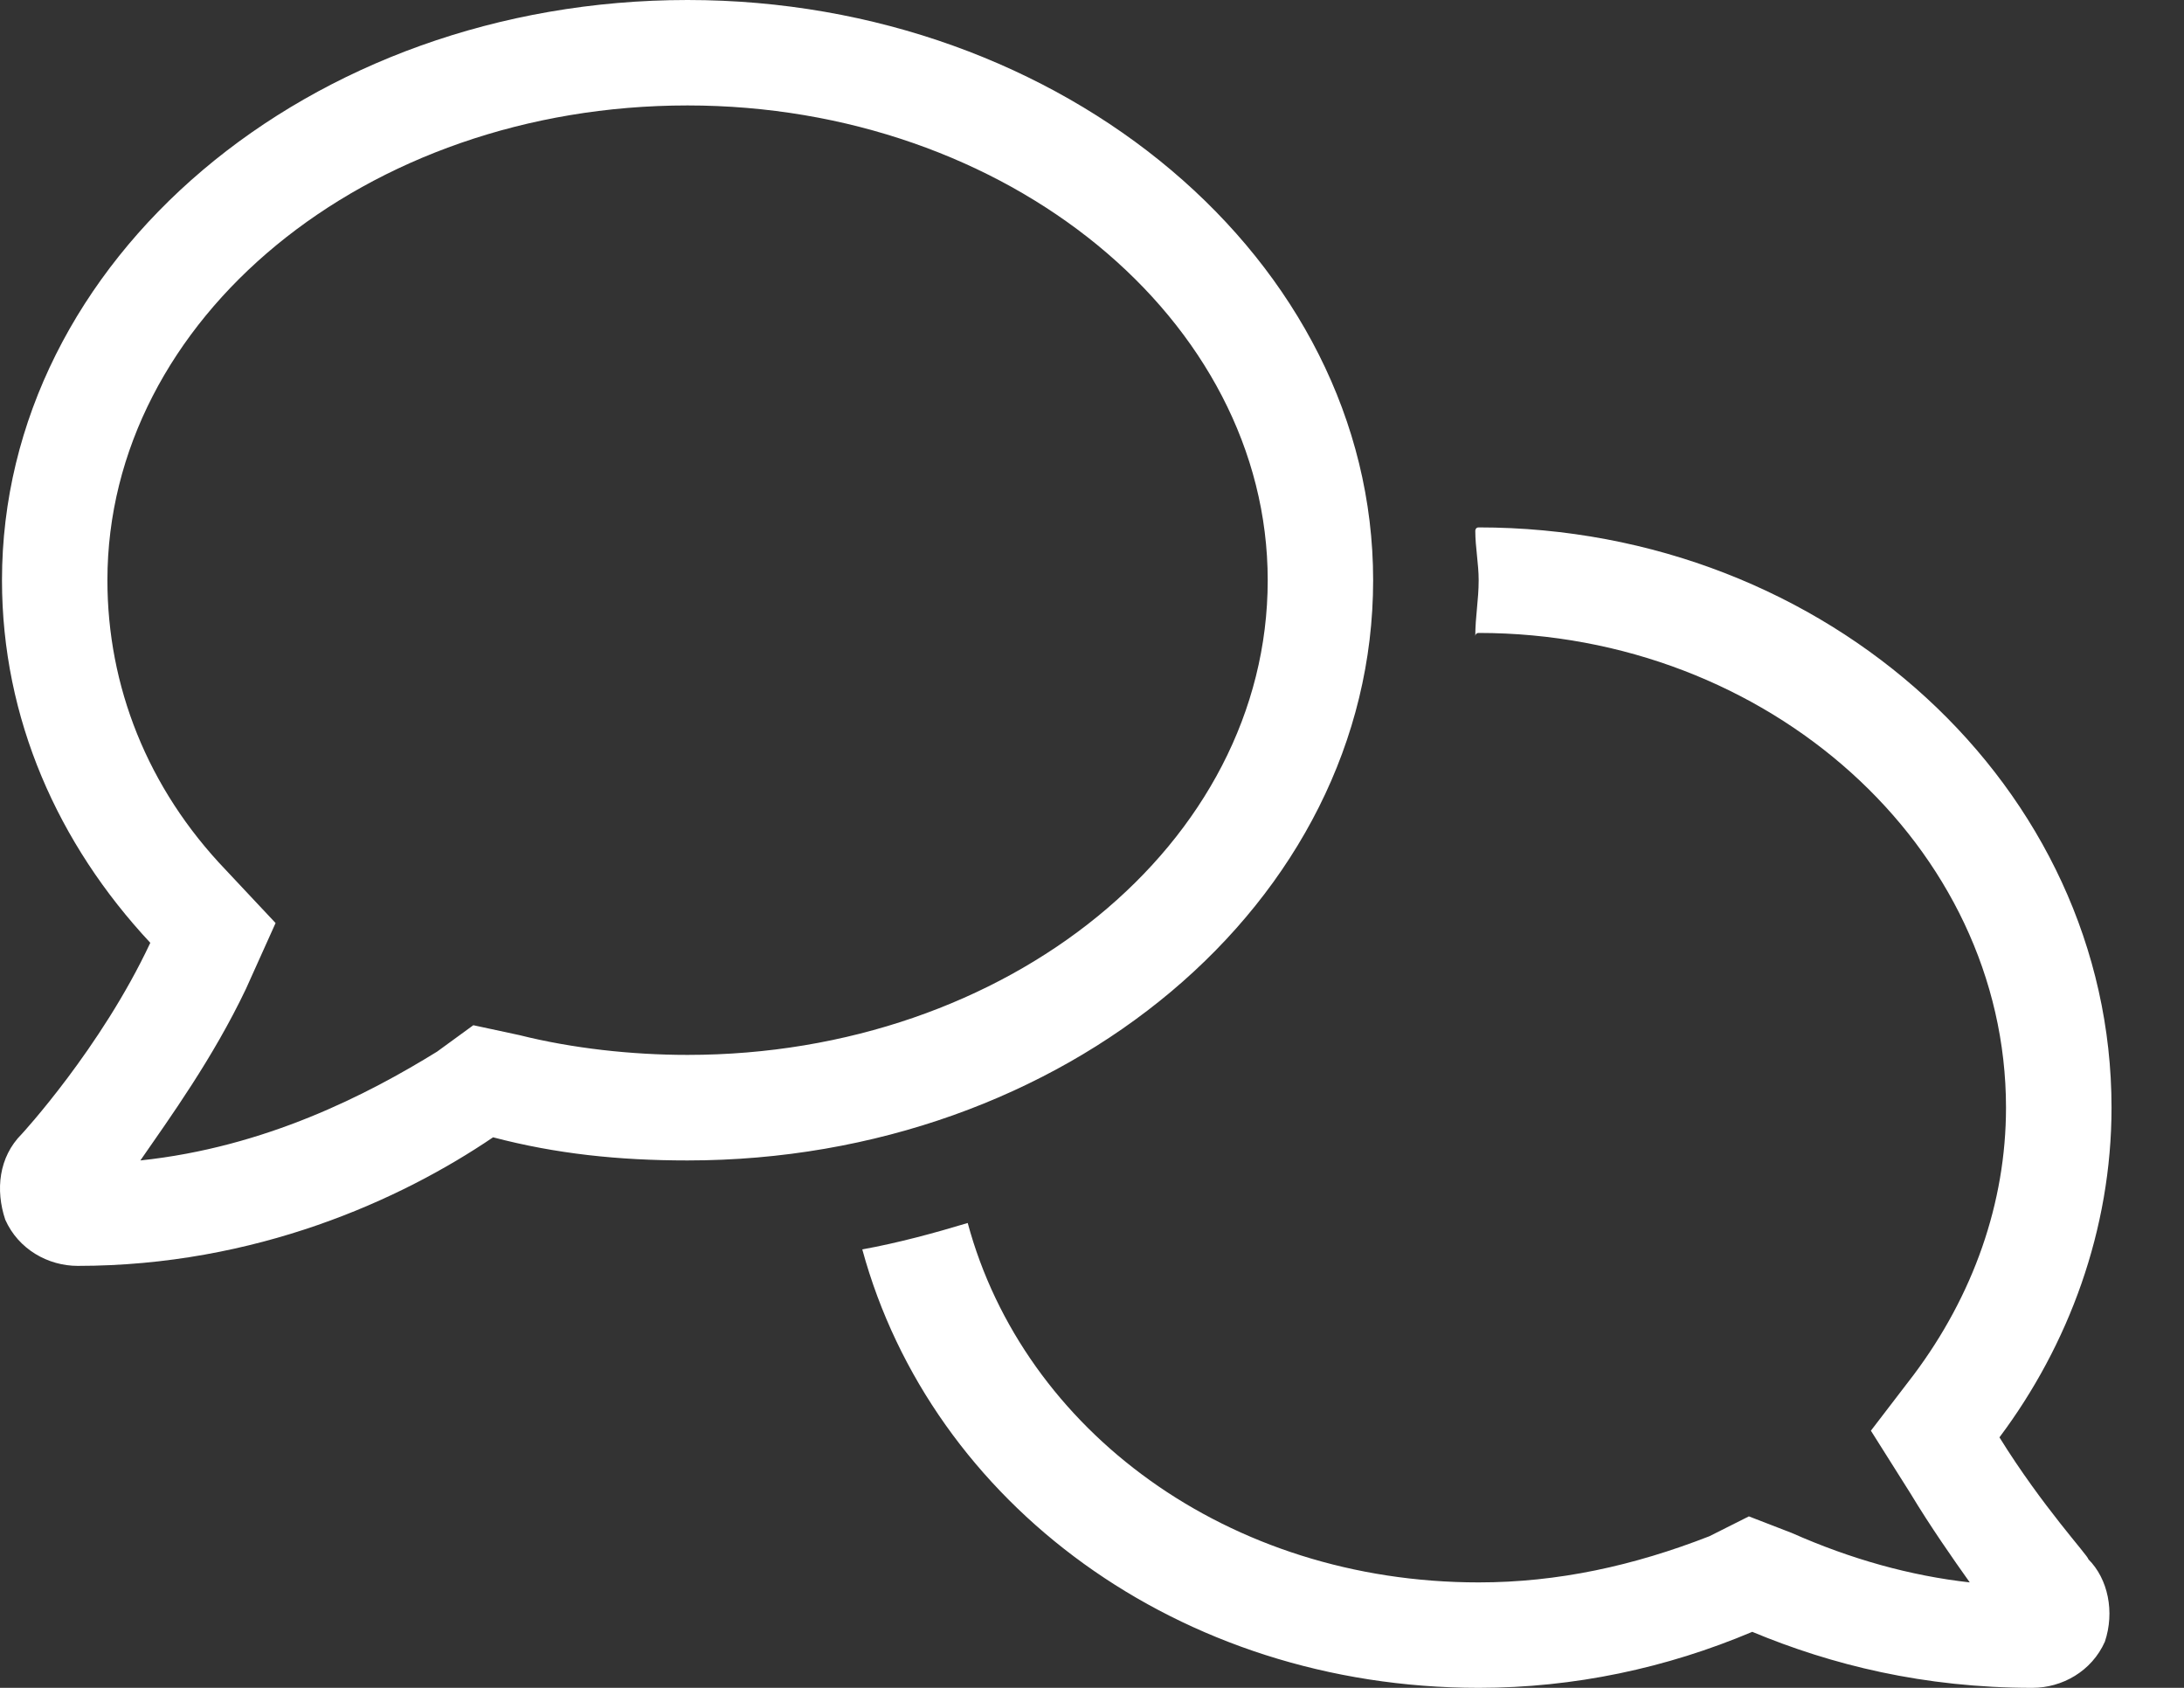<svg width="22" height="17" viewBox="0 0 22 17" fill="none" xmlns="http://www.w3.org/2000/svg">
<rect x="0" y="0" width="22" height="17" fill="#333333" stroke="none"/>
<path d="M13.832 5.844C13.832 9.098 10.711 11.688 6.926 11.688C6.229 11.688 5.598 11.621 4.967 11.455C4.037 12.086 2.576 12.75 0.783 12.75C0.485 12.75 0.186 12.584 0.053 12.285C-0.047 11.986 -0.013 11.654 0.219 11.422C0.219 11.422 1.016 10.559 1.514 9.496C0.584 8.5 0.02 7.238 0.02 5.844C0.02 2.623 3.108 0 6.926 0C10.711 0 13.832 2.623 13.832 5.844ZM6.926 10.625C10.147 10.625 12.77 8.5 12.77 5.844C12.77 3.221 10.147 1.062 6.926 1.062C3.672 1.062 1.082 3.221 1.082 5.844C1.082 6.906 1.481 7.936 2.278 8.766L2.776 9.297L2.477 9.961C2.145 10.658 1.713 11.256 1.414 11.688C2.676 11.555 3.705 11.023 4.403 10.592L4.768 10.326L5.233 10.426C5.764 10.559 6.362 10.625 6.926 10.625ZM20.141 14.477C20.573 15.174 21.037 15.672 21.037 15.705C21.236 15.904 21.303 16.236 21.203 16.535C21.07 16.834 20.772 17 20.473 17C19.377 17 18.448 16.768 17.651 16.436C16.787 16.801 15.858 17 14.895 17C11.873 17 9.383 15.141 8.686 12.584C9.051 12.518 9.416 12.418 9.748 12.318C10.313 14.41 12.371 15.938 14.895 15.938C15.692 15.938 16.455 15.771 17.219 15.473L17.617 15.273L18.049 15.44C18.647 15.705 19.244 15.871 19.842 15.938C19.676 15.705 19.444 15.373 19.244 15.041L18.846 14.41L19.278 13.846C19.875 13.049 20.207 12.119 20.207 11.156C20.207 8.533 17.817 6.375 14.895 6.375C14.861 6.375 14.861 6.408 14.861 6.408C14.861 6.209 14.895 6.043 14.895 5.844C14.895 5.678 14.861 5.512 14.861 5.346C14.861 5.346 14.861 5.312 14.895 5.312C18.414 5.312 21.27 7.936 21.27 11.156C21.27 12.385 20.838 13.547 20.141 14.477Z" fill="white"/>
</svg>

